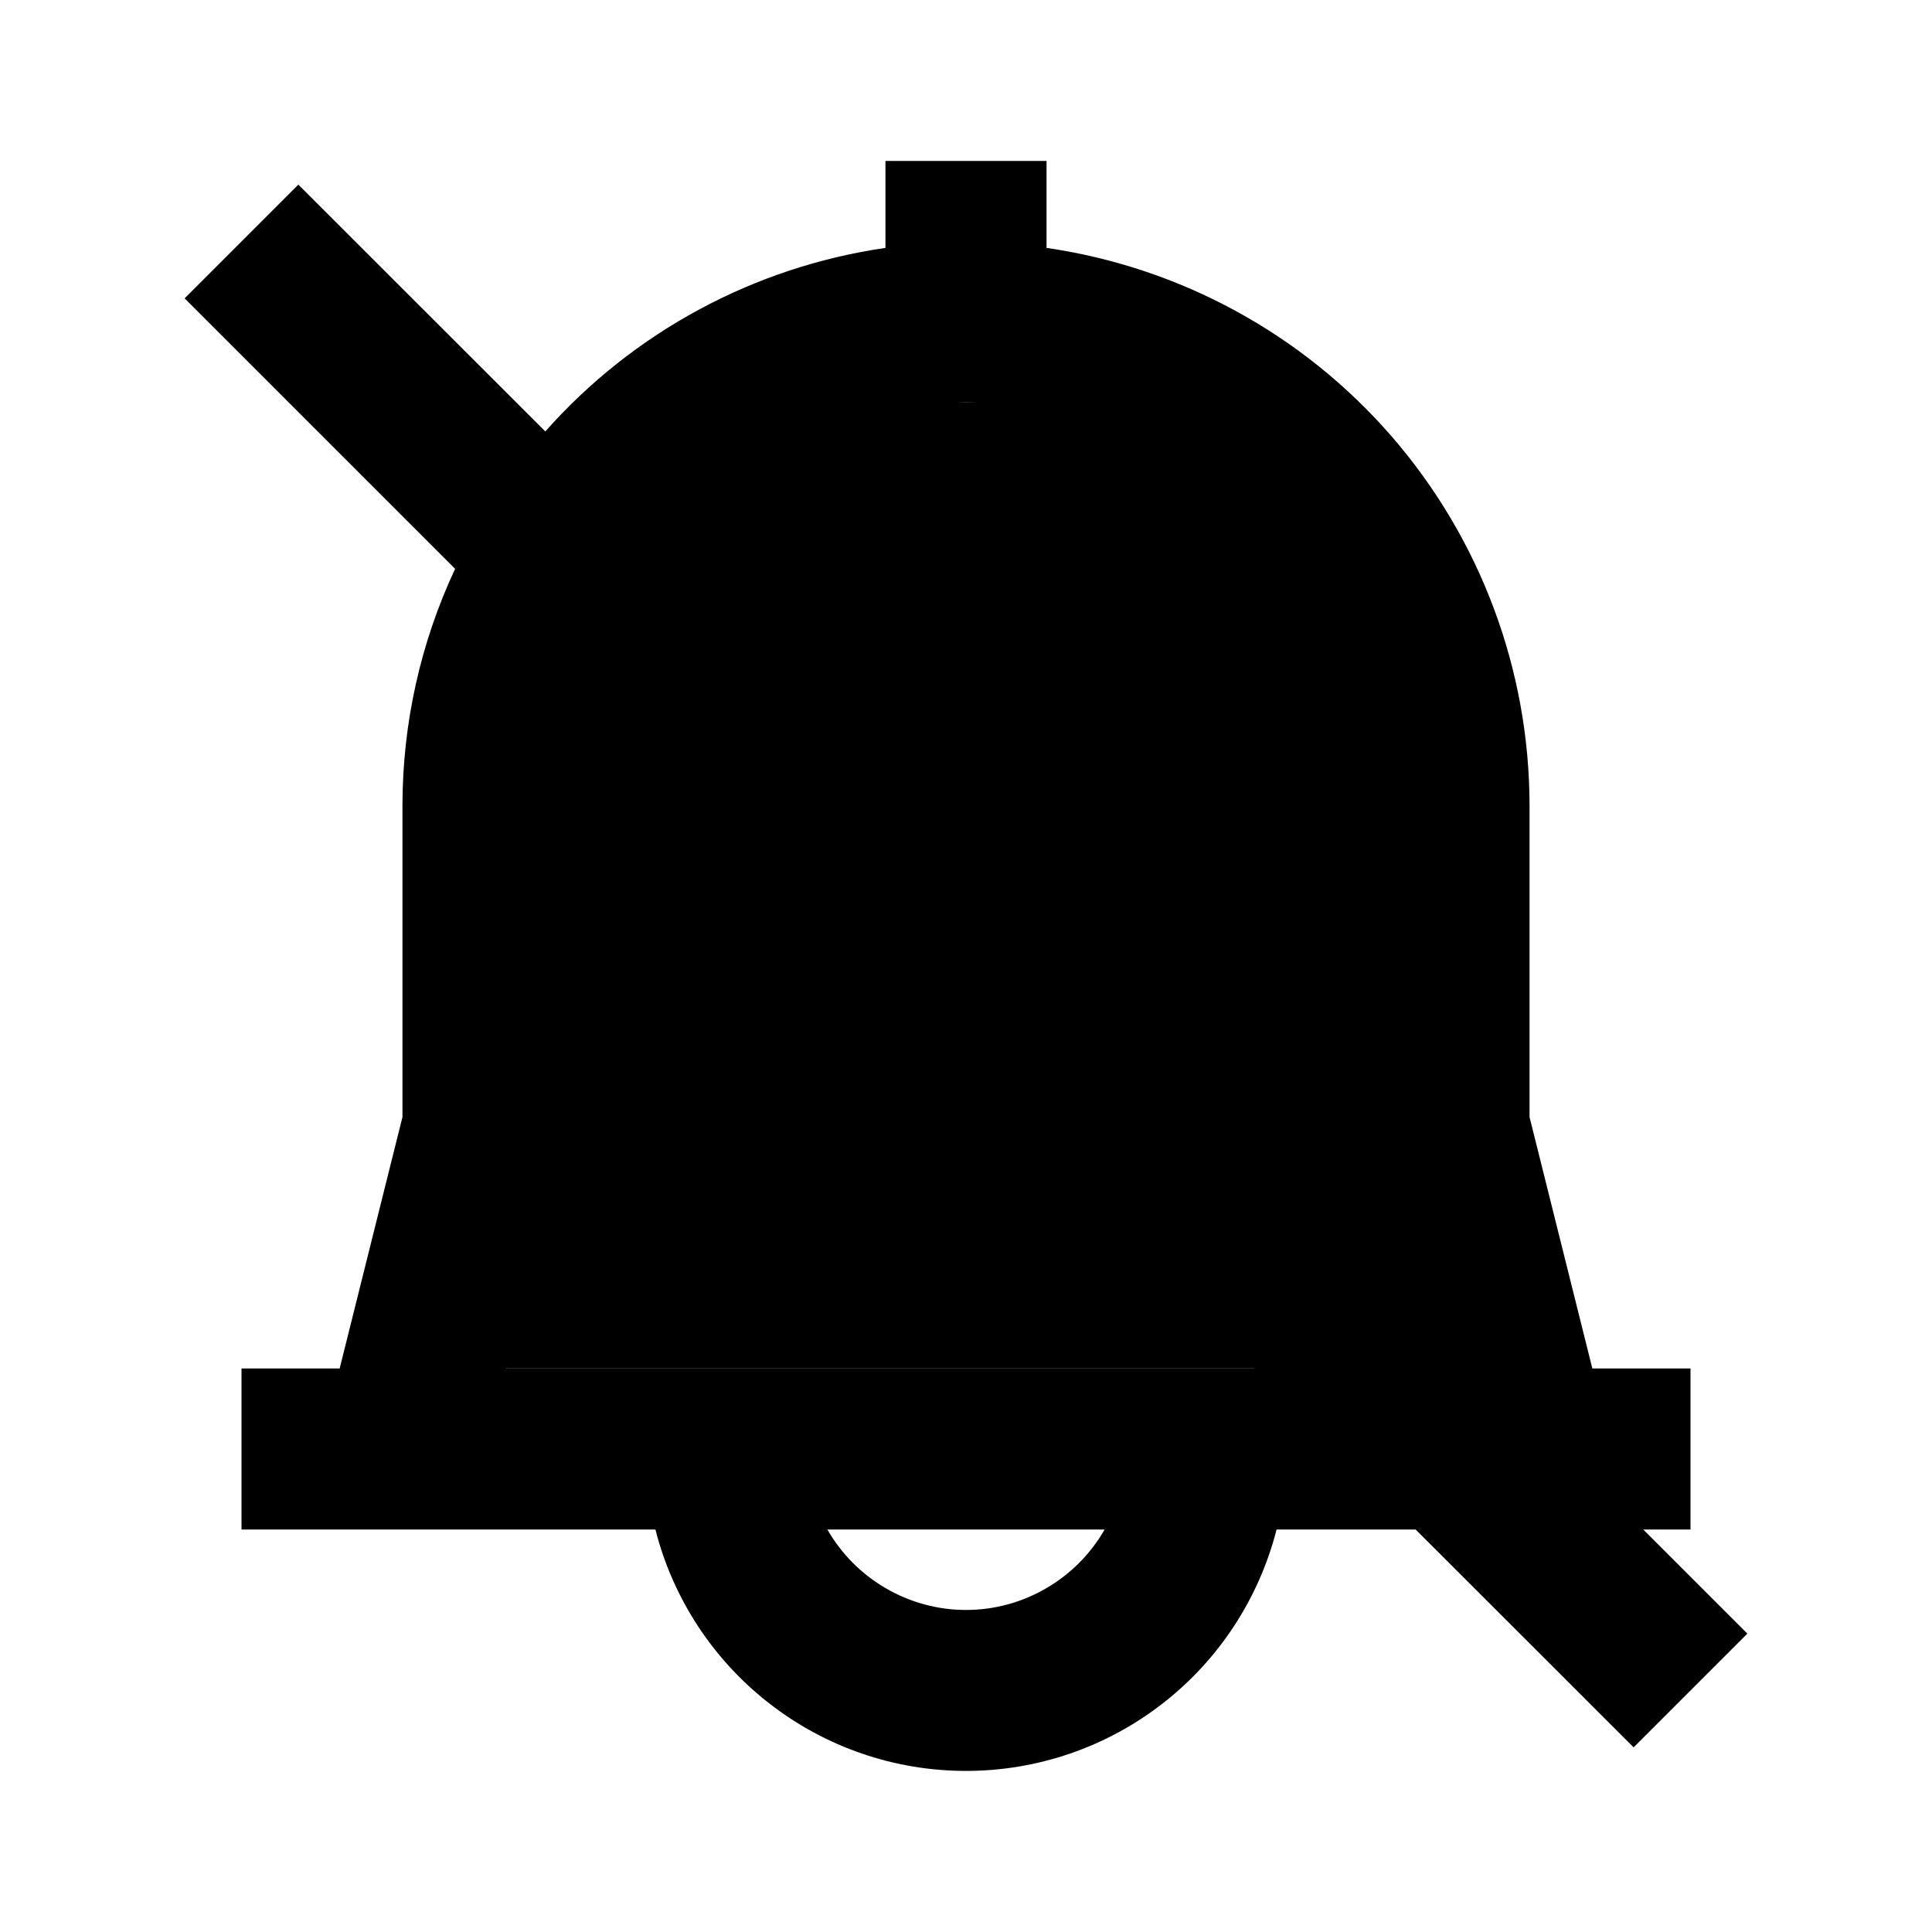 <svg width="16" height="16" viewBox="0 0 16 16" fill="none" xmlns="http://www.w3.org/2000/svg">
<path d="M4 11.333L4.482 9.328L4.502 5.515C4.502 4.312 5.443 3.333 6.599 3.333H9.395C10.55 3.333 11.491 4.312 11.491 5.515V9.152L12 11.333H4Z" fill="currentColor"/>
<path d="M13.529 14.471L14.471 13.529L13.609 12.667H14V11.333H13.187L12.667 9.251V6.667C12.665 5.545 12.26 4.462 11.526 3.615C10.791 2.768 9.776 2.214 8.667 2.053V1.333H7.333V2.053C6.244 2.211 5.246 2.749 4.516 3.573L2.471 1.529L1.529 2.471L3.769 4.711C3.482 5.324 3.334 5.991 3.333 6.667V9.251L2.813 11.333H2V12.667H5.428C5.573 13.238 5.905 13.745 6.371 14.107C6.837 14.47 7.41 14.666 8 14.666C8.59 14.666 9.163 14.47 9.629 14.107C10.095 13.745 10.426 13.238 10.572 12.667H11.724L13.529 14.471ZM8 3.333C8.884 3.334 9.731 3.686 10.356 4.311C10.981 4.936 11.332 5.783 11.333 6.667V9.333L11.672 10.729L5.467 4.525C5.776 4.153 6.164 3.854 6.601 3.648C7.039 3.443 7.516 3.335 8 3.333ZM8 13.333C7.767 13.333 7.538 13.271 7.337 13.154C7.135 13.037 6.968 12.869 6.852 12.667H9.148C9.032 12.869 8.865 13.037 8.663 13.154C8.462 13.271 8.233 13.333 8 13.333ZM4.187 11.333L4.647 9.495L4.667 6.667C4.671 6.357 4.719 6.049 4.81 5.753L10.391 11.333H4.187Z" fill="currentColor"/>
</svg>
